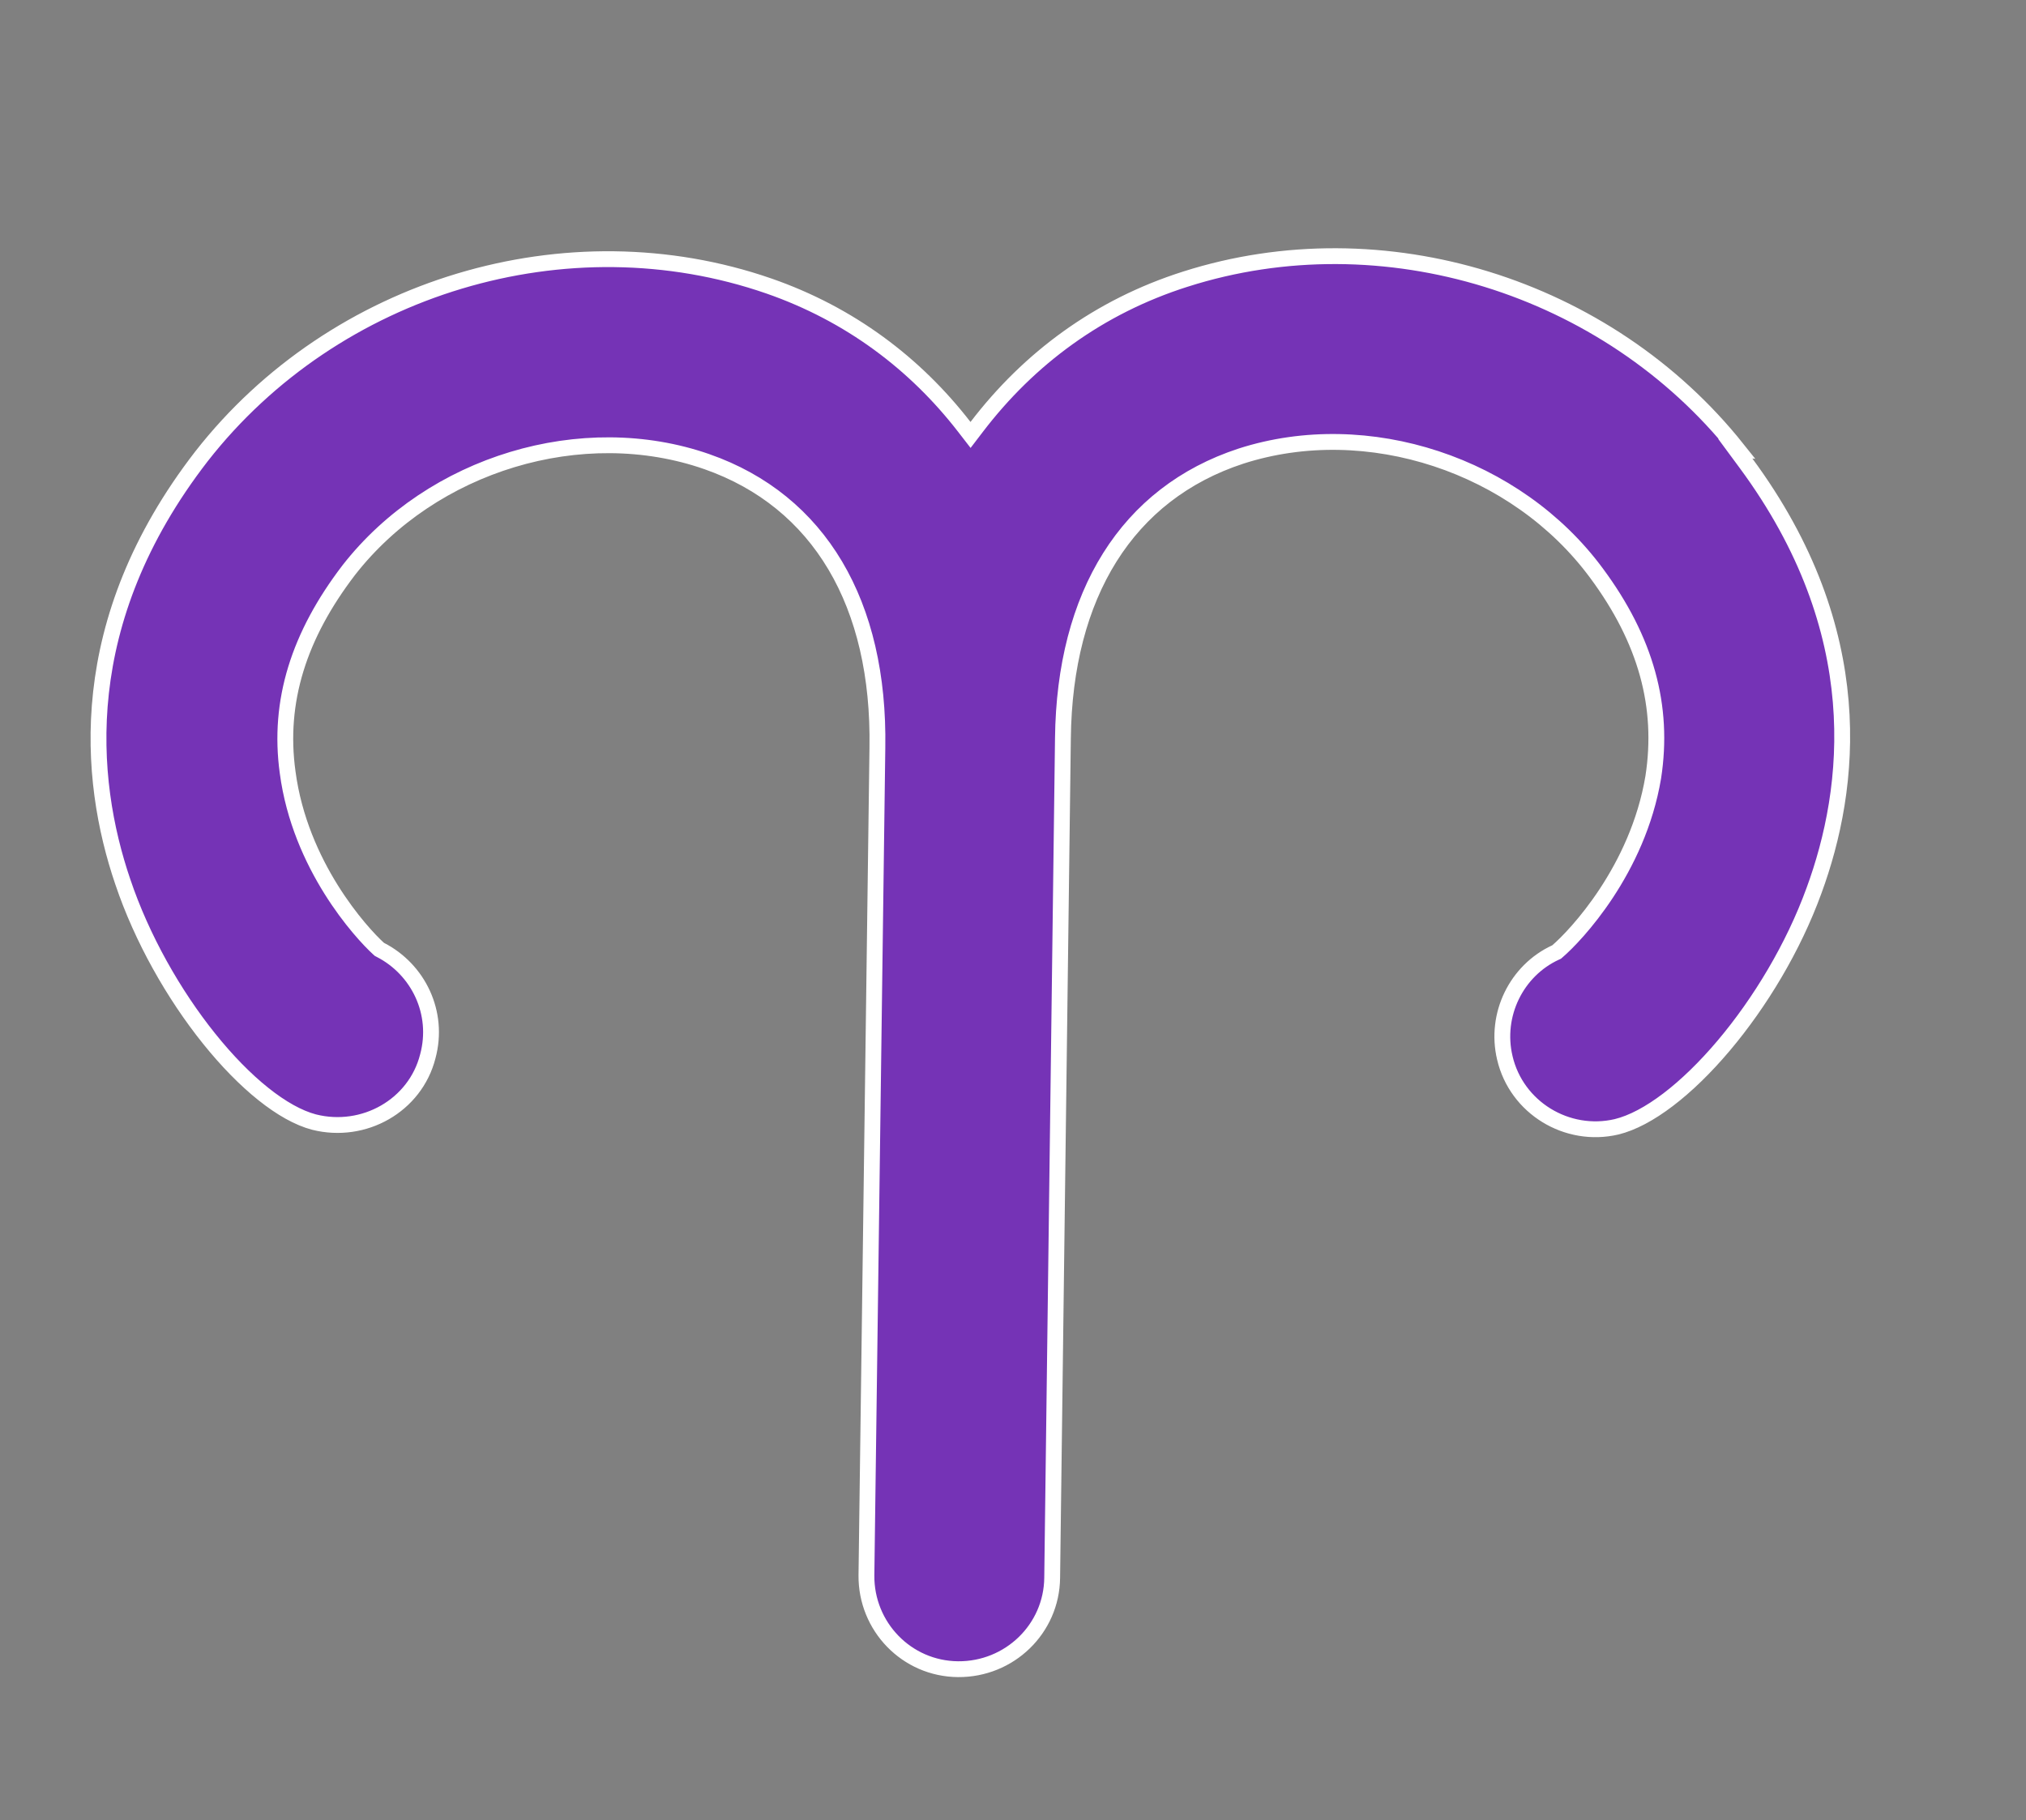<svg width="128" height="115" viewBox="0 0 128 115" fill="none" xmlns="http://www.w3.org/2000/svg">
<rect x="0" y="0" width="128" height="115" fill="#808080" stroke="none"/>
<path d="M74.895 17.636C87.367 13.658 101.546 18.06 109.755 28.36L109.629 28.346L110.304 29.26C118.171 39.911 116.982 49.805 114.603 56.281L114.602 56.283C113.308 59.842 111.206 63.339 108.899 66.07C106.577 68.82 104.116 70.715 102.131 71.197C99.006 71.927 95.809 69.993 95.072 66.838L95.072 66.837C94.429 64.114 95.808 61.321 98.281 60.181L98.344 60.152L98.397 60.106C99.544 59.123 103.469 54.982 104.451 49.105L104.452 49.098C105.139 44.645 103.999 40.445 100.867 36.218C95.816 29.367 86.395 26.246 78.403 28.819L78.4 28.82C71.213 31.174 67.255 37.564 67.154 46.653L66.475 99.687L66.475 99.689C66.444 102.919 63.774 105.494 60.523 105.466C57.285 105.438 54.71 102.775 54.74 99.534C54.74 99.534 54.74 99.534 54.74 99.533L55.432 47.25C55.583 38.15 51.776 31.667 44.668 29.172L44.667 29.172C36.795 26.421 27.294 29.277 22.033 36.025L22.033 36.025L22.03 36.029C18.886 40.141 17.554 44.307 18.172 48.792C18.951 54.7 22.811 58.933 23.92 59.941L23.969 59.985L24.028 60.016C26.429 61.246 27.767 63.998 27.029 66.74L27.029 66.74L27.027 66.747C26.236 69.858 22.989 71.691 19.841 70.898C17.871 70.38 15.461 68.429 13.211 65.625C10.975 62.841 8.963 59.295 7.759 55.717L7.758 55.715C5.545 49.215 4.643 39.283 12.73 28.834C21.147 18.063 35.855 13.661 48.576 18.07C53.695 19.849 57.827 22.973 60.92 26.968L61.318 27.482L61.713 26.965C65.009 22.651 69.414 19.377 74.894 17.636L74.895 17.636Z" fill="#7533B6" stroke="white"/>
</svg>
